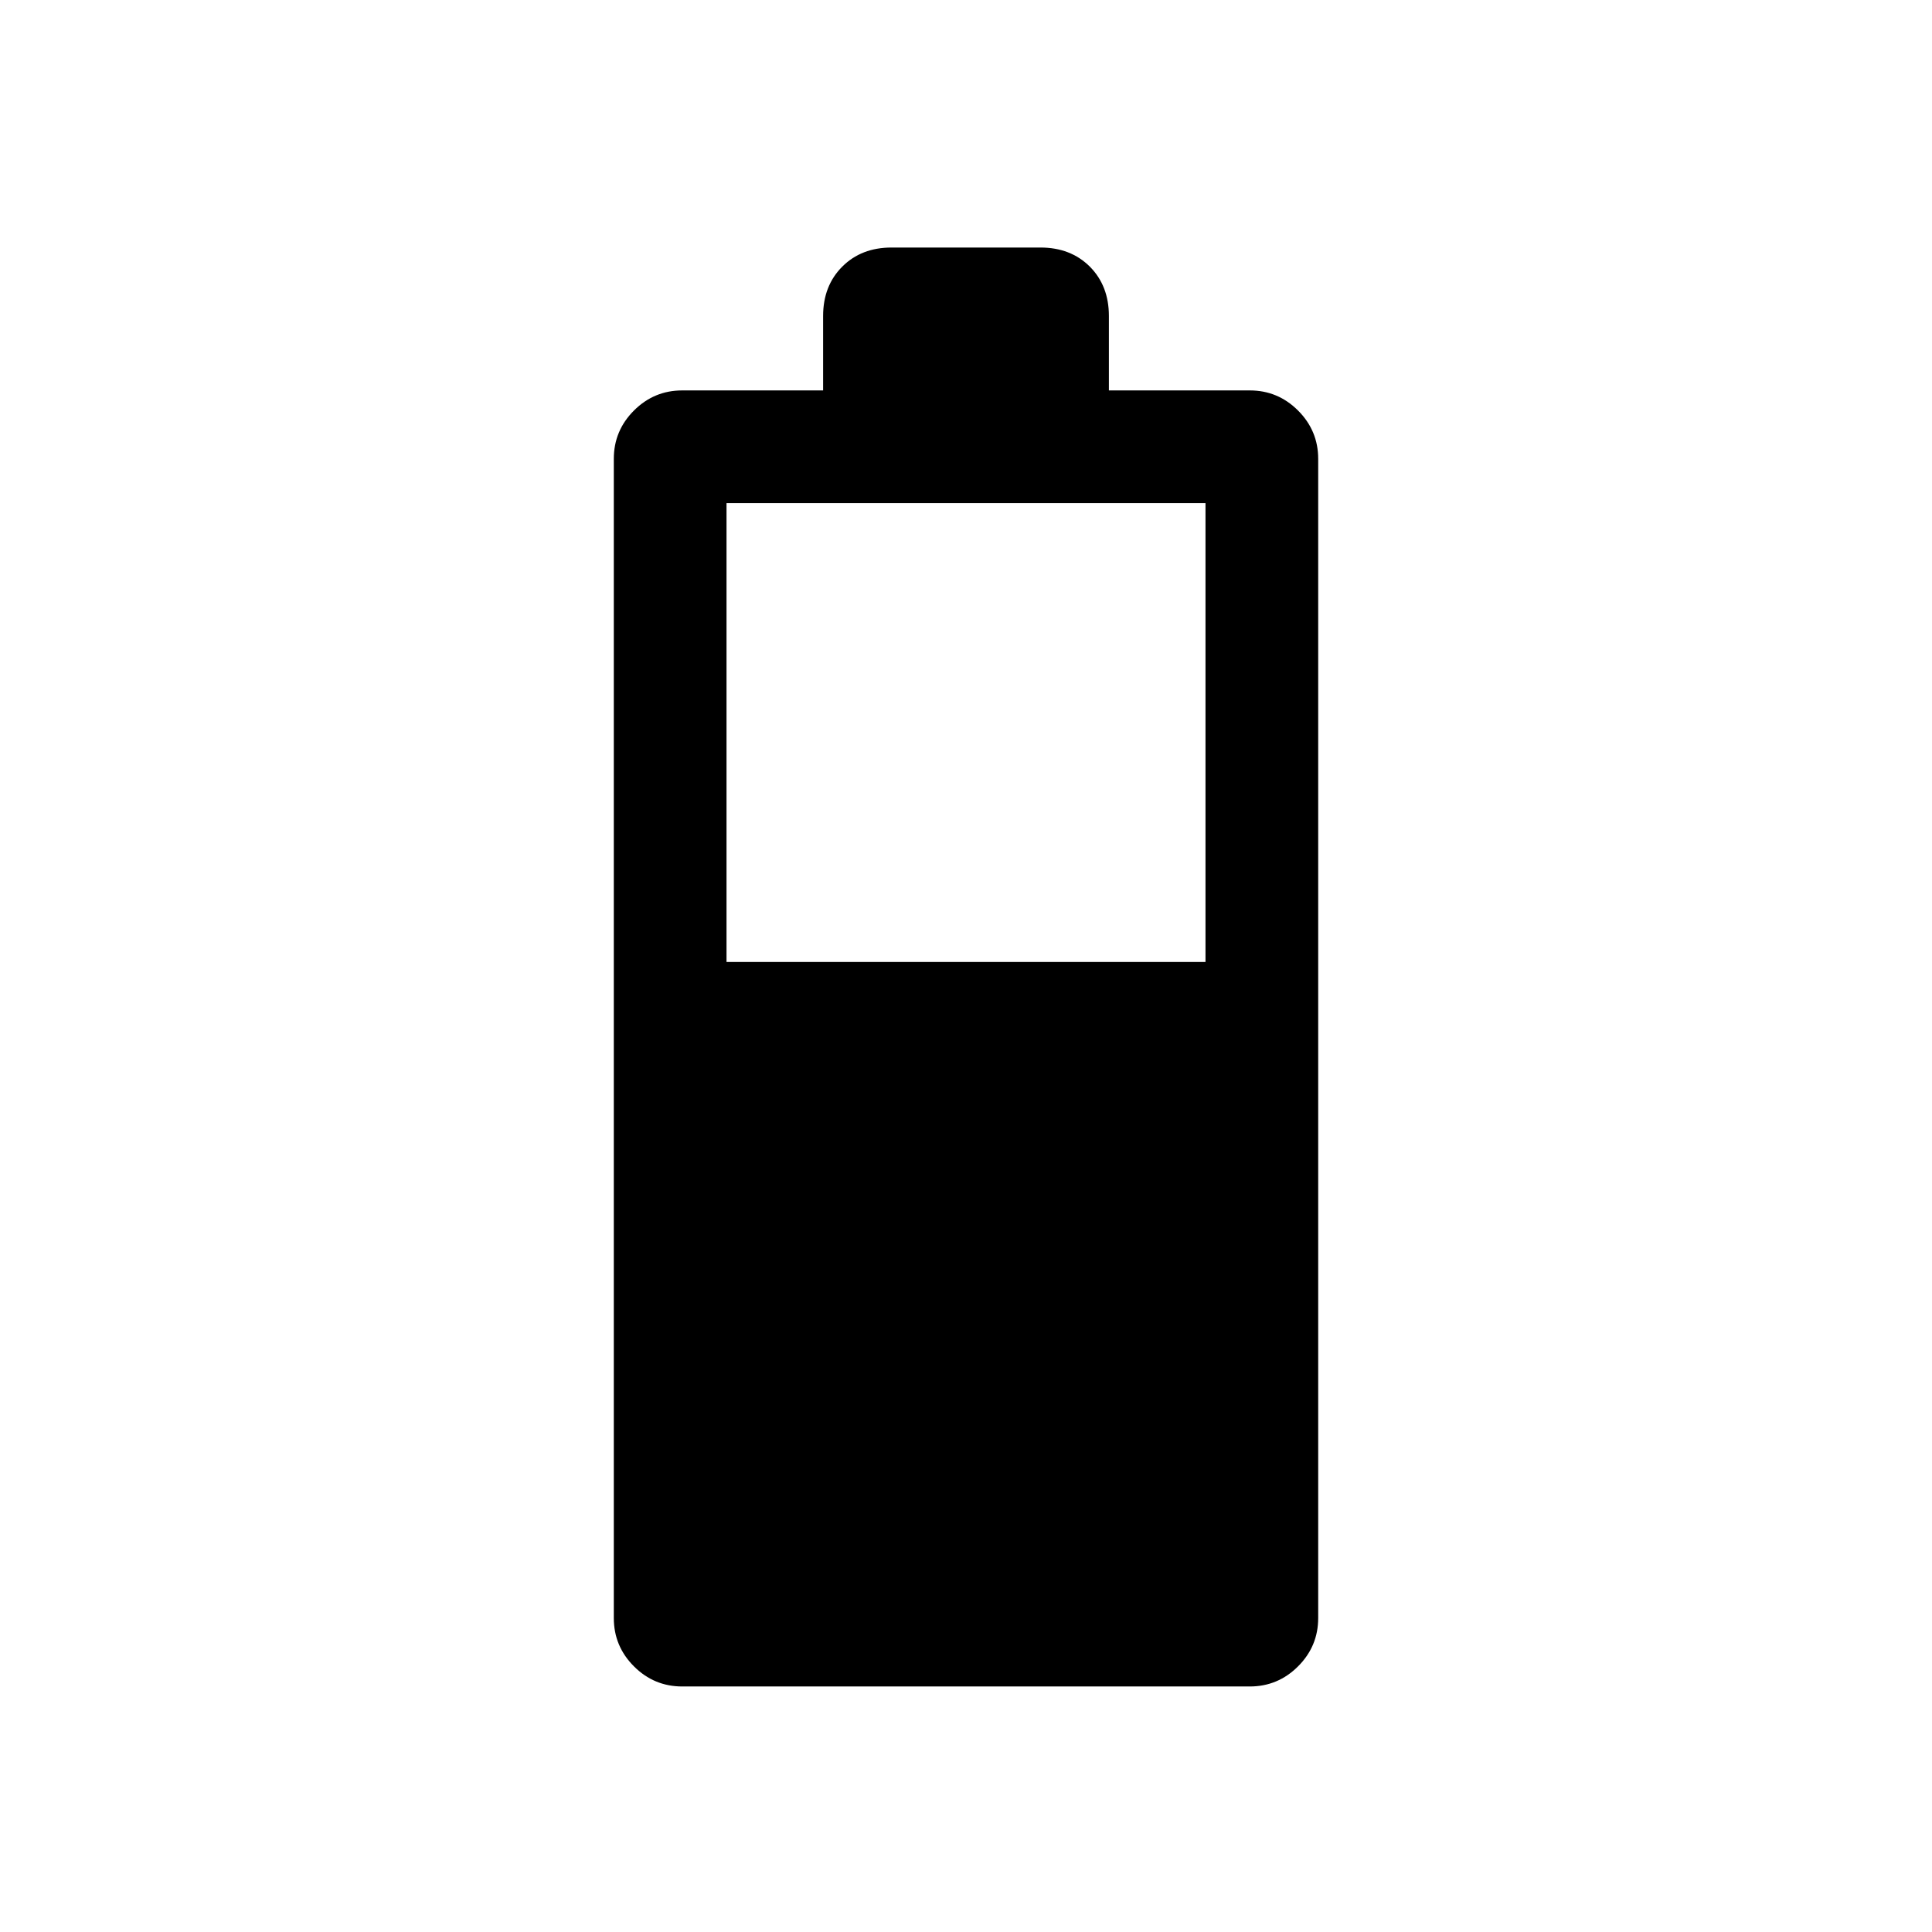 <svg xmlns="http://www.w3.org/2000/svg" height="24" width="24"><path d="M8.475 20.95q-.35 0-.6-.25t-.25-.6V5.7q0-.35.25-.6t.6-.25h1.75v-.925q0-.375.238-.613.237-.237.612-.237h1.85q.375 0 .613.237.237.238.237.613v.925h1.75q.35 0 .6.25t.25.6v14.4q0 .35-.25.6t-.6.25Zm.55-9h5.95v-5.7h-5.95Z"/></svg>
